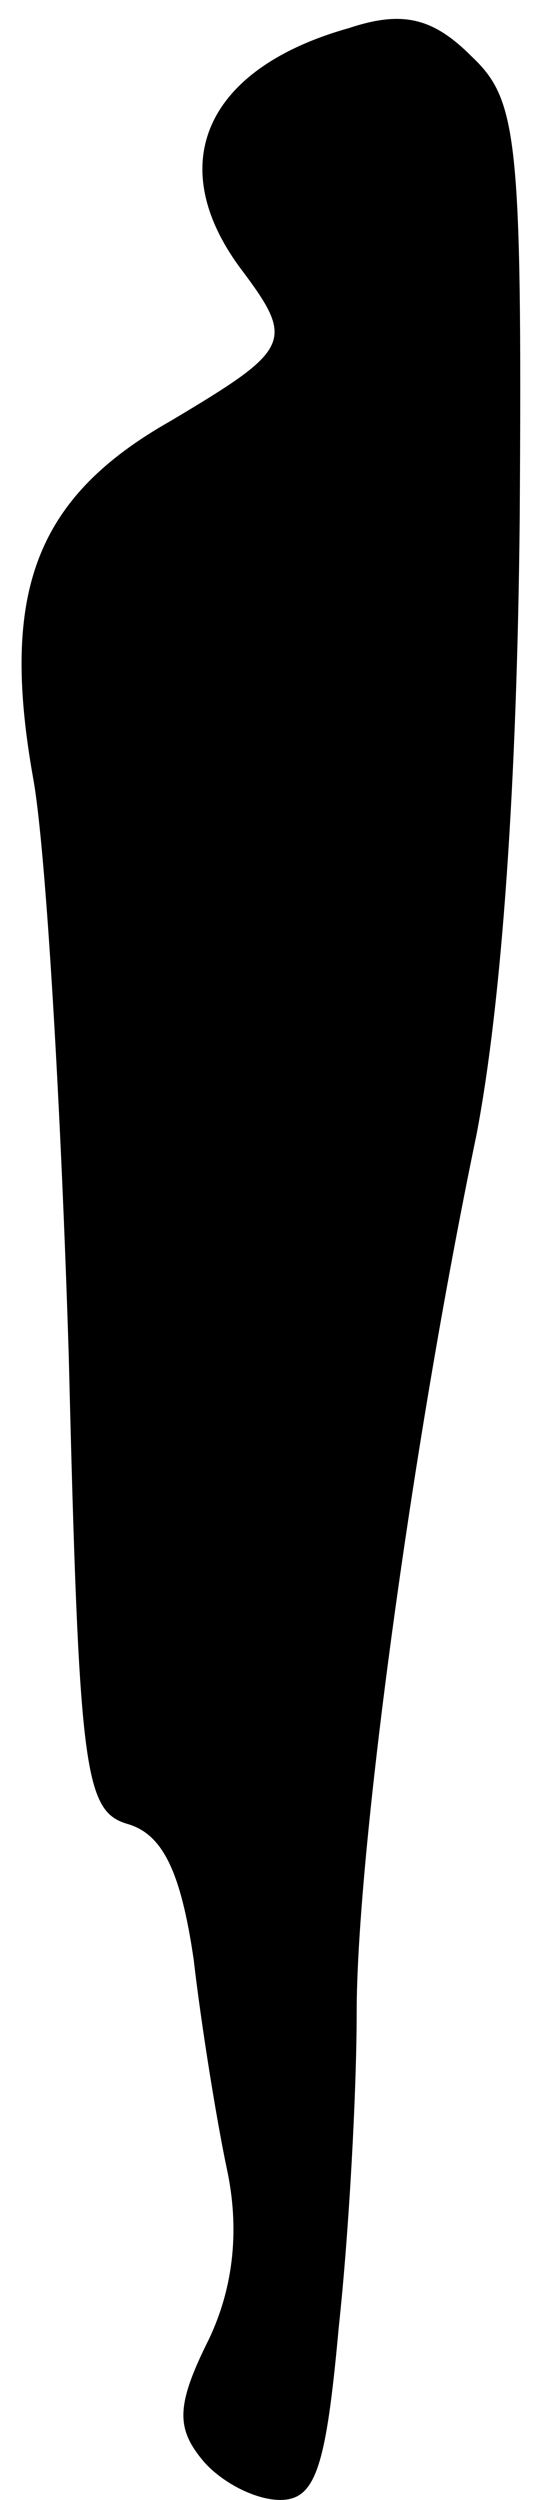 <?xml version="1.0" standalone="no"?>
<!DOCTYPE svg PUBLIC "-//W3C//DTD SVG 20010904//EN"
 "http://www.w3.org/TR/2001/REC-SVG-20010904/DTD/svg10.dtd">
<svg version="1.0" xmlns="http://www.w3.org/2000/svg"
 width="21pt" height="98pt" viewBox="0 0 21 98"
 preserveAspectRatio="xMidYMid meet">
<g transform="translate(0,98) scale(0.1,-0.1)"
fill="#000000" stroke="none">
<path fill="#000000" stroke="none" d="M137 969 c-57 -16 -73 -54 -42 -95 21
-28 19 -31 -28 -59 -53 -30 -67 -67 -54 -140 5 -27 11 -130 14 -227 4 -162 6
-178 23 -183 14 -4 21 -19 26 -53 3 -26 9 -63 13 -82 5 -23 3 -46 -7 -67 -13
-26 -13 -35 -2 -48 7 -8 20 -15 30 -15 14 0 18 13 23 68 4 37 7 92 7 123 0 61
21 219 47 344 10 52 16 138 17 242 1 150 -1 164 -19 181 -15 15 -27 18 -48 11z"/>
</g>
</svg>
